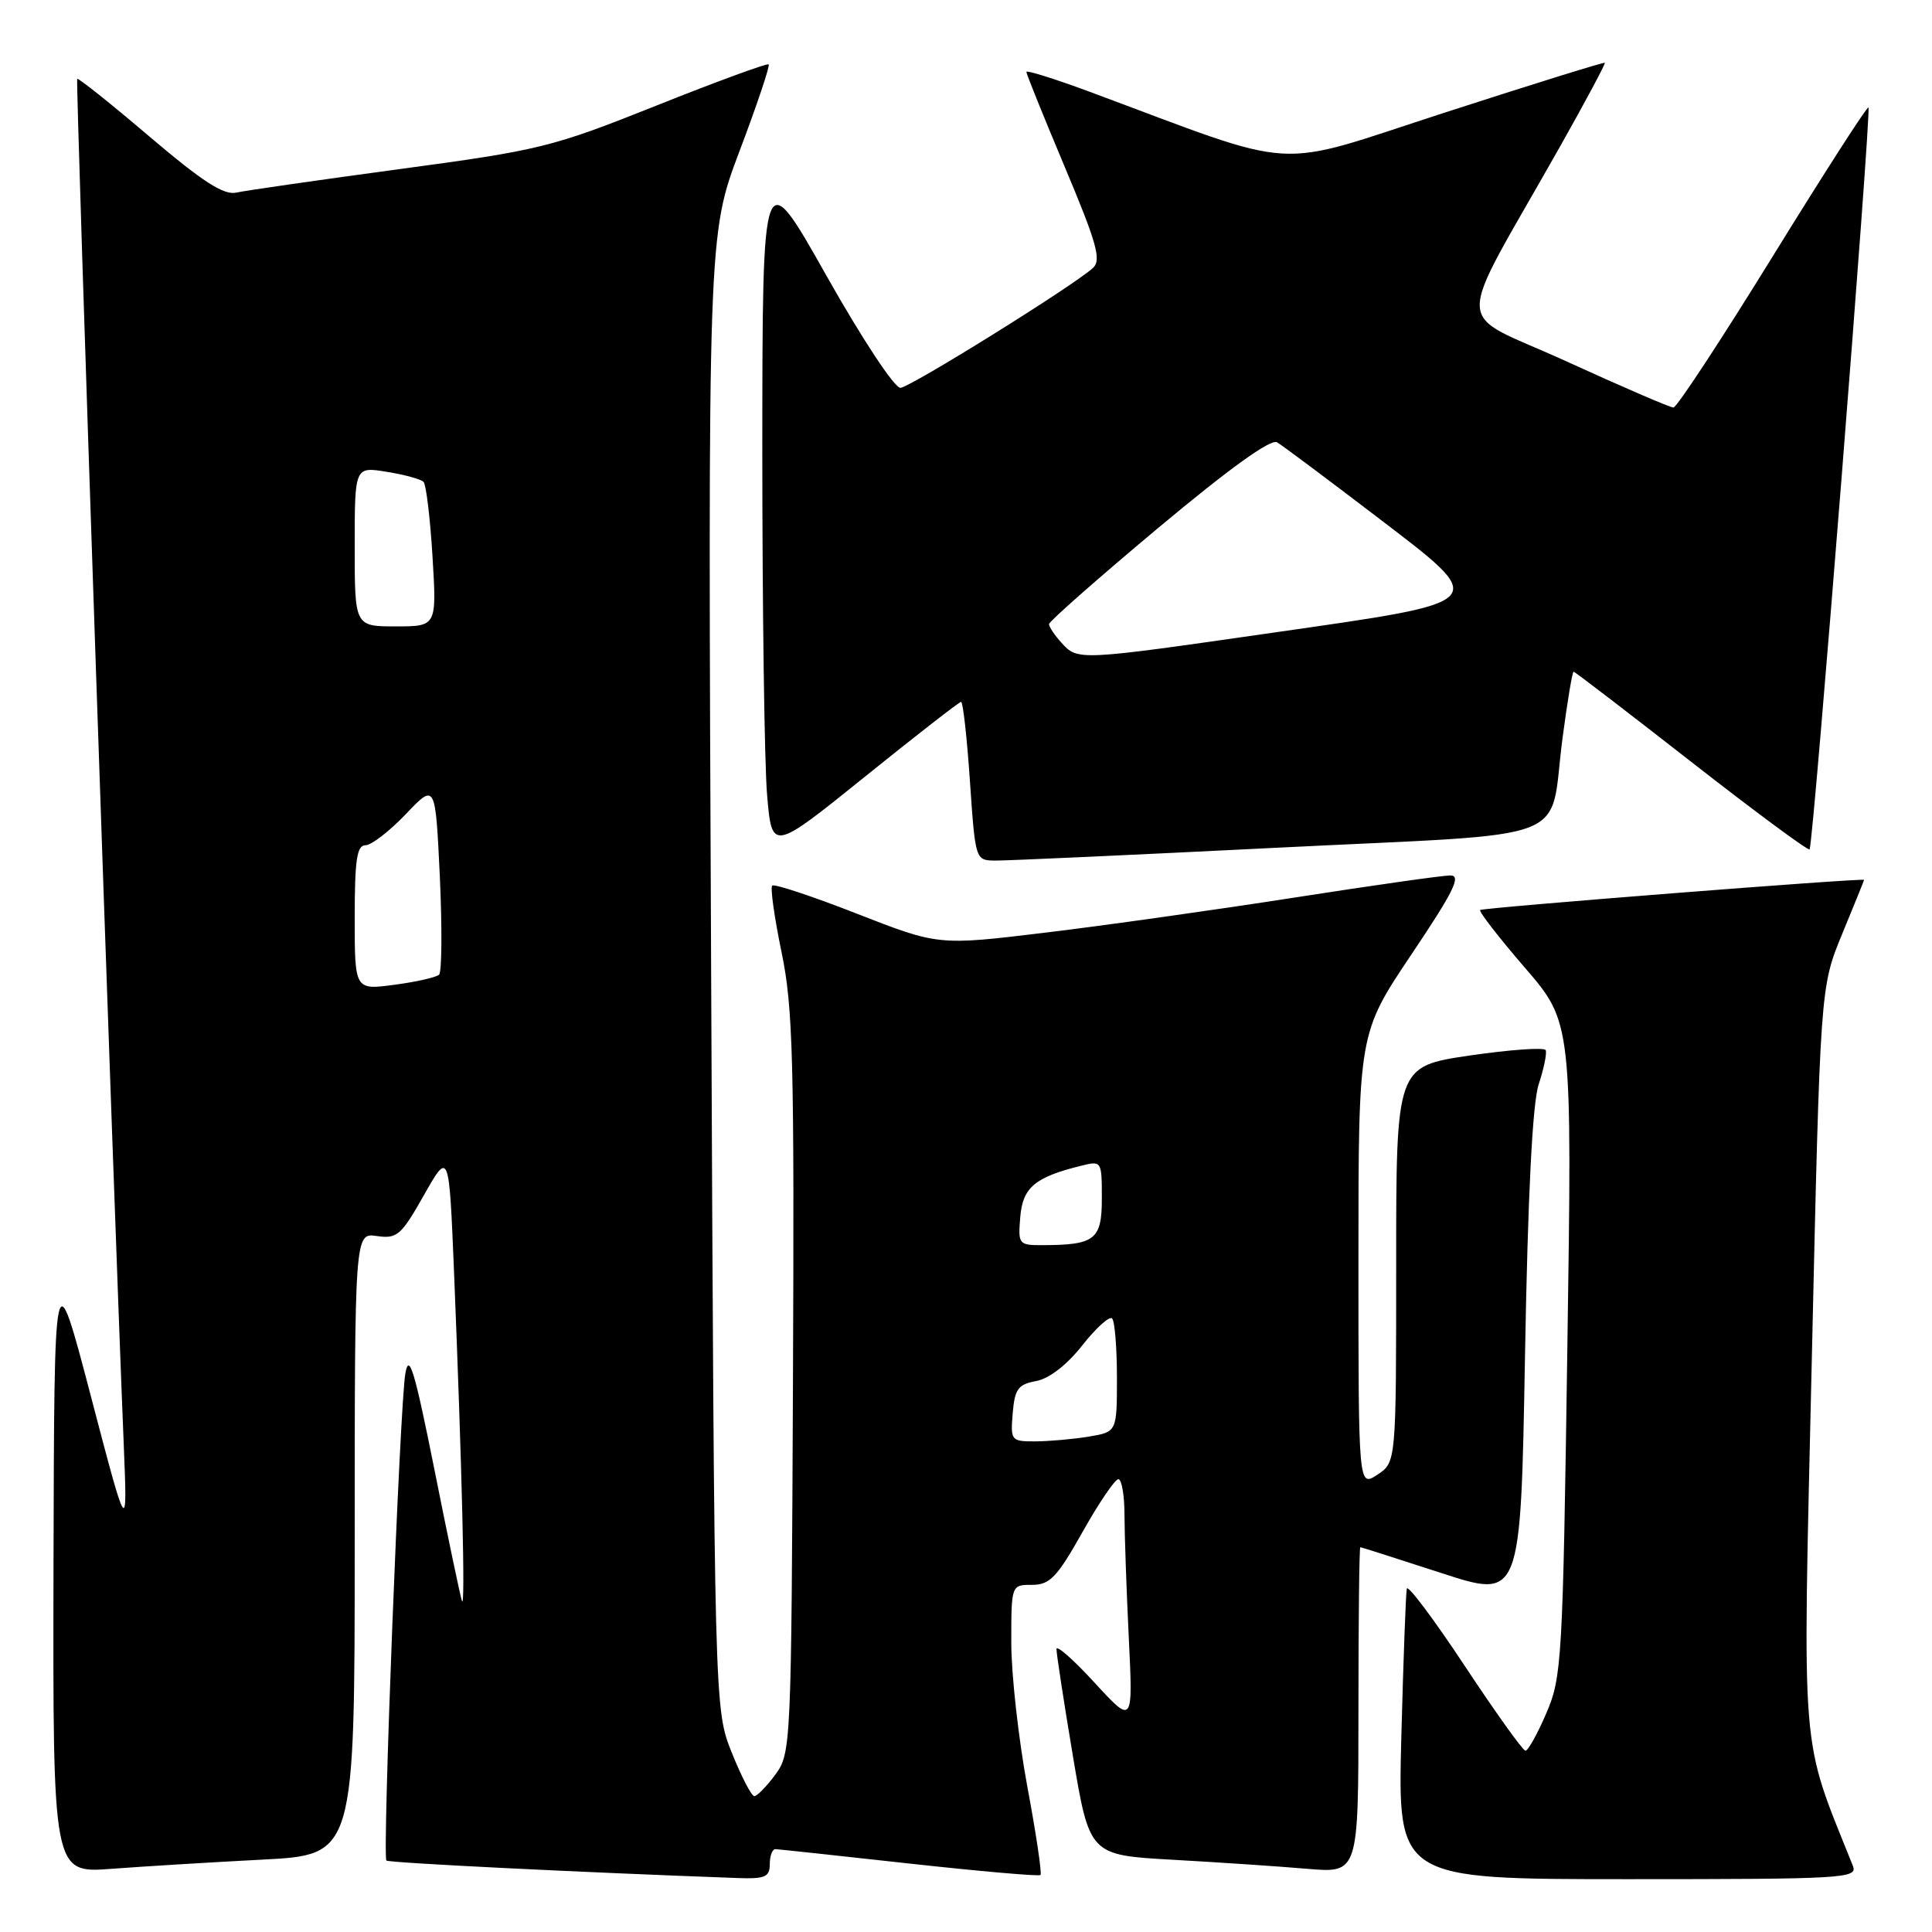 <?xml version="1.0" encoding="UTF-8" standalone="no"?>
<!DOCTYPE svg PUBLIC "-//W3C//DTD SVG 1.1//EN" "http://www.w3.org/Graphics/SVG/1.1/DTD/svg11.dtd" >
<svg xmlns="http://www.w3.org/2000/svg" xmlns:xlink="http://www.w3.org/1999/xlink" version="1.1" viewBox="0 0 256 256">
 <g >
 <path fill="currentColor"
d=" M 102.00 247.00 C 102.00 245.90 102.34 245.01 102.75 245.02 C 103.16 245.04 111.15 245.89 120.50 246.93 C 129.85 247.96 137.67 248.64 137.87 248.45 C 138.08 248.25 137.29 242.96 136.12 236.70 C 134.96 230.44 134.00 221.87 134.00 217.66 C 134.00 210.00 134.00 210.00 136.75 210.00 C 139.11 210.00 140.06 209.01 143.44 203.00 C 145.60 199.15 147.74 196.00 148.19 196.00 C 148.63 196.00 149.00 198.14 149.00 200.75 C 149.01 203.36 149.26 210.68 149.57 217.00 C 150.13 228.50 150.13 228.50 145.07 223.00 C 142.30 219.97 140.01 217.95 139.99 218.50 C 139.97 219.05 140.95 225.42 142.16 232.65 C 144.37 245.81 144.37 245.81 155.43 246.43 C 161.52 246.77 169.54 247.31 173.25 247.63 C 180.00 248.20 180.00 248.20 180.00 226.60 C 180.00 214.72 180.11 205.00 180.25 205.01 C 180.39 205.02 185.22 206.56 191.00 208.44 C 201.50 211.86 201.50 211.86 202.07 179.68 C 202.45 158.23 203.06 146.23 203.88 143.69 C 204.57 141.60 204.99 139.55 204.81 139.15 C 204.64 138.76 200.11 139.08 194.75 139.86 C 185.00 141.30 185.00 141.30 185.00 167.54 C 185.00 193.77 185.00 193.77 182.50 195.41 C 180.00 197.05 180.00 197.05 180.00 166.99 C 180.00 136.93 180.00 136.93 187.02 126.47 C 192.64 118.10 193.67 116.00 192.18 116.00 C 191.15 116.00 181.81 117.33 171.41 118.95 C 161.01 120.57 146.17 122.66 138.42 123.59 C 124.35 125.29 124.35 125.29 113.57 121.08 C 107.65 118.76 102.58 117.08 102.32 117.35 C 102.05 117.61 102.61 121.58 103.56 126.17 C 105.08 133.49 105.26 140.42 105.07 183.39 C 104.86 231.42 104.81 232.33 102.74 235.14 C 101.58 236.71 100.32 238.00 99.95 238.00 C 99.58 238.00 98.24 235.41 96.97 232.25 C 94.66 226.50 94.66 226.50 94.23 128.82 C 93.79 31.13 93.79 31.13 98.00 20.00 C 100.31 13.88 102.05 8.72 101.85 8.53 C 101.66 8.35 94.97 10.80 87.00 13.98 C 73.15 19.51 71.62 19.89 53.00 22.40 C 42.27 23.85 32.51 25.25 31.31 25.52 C 29.65 25.89 26.86 24.09 19.81 18.10 C 14.69 13.74 10.38 10.30 10.23 10.45 C 9.99 10.68 14.98 157.05 16.40 191.50 C 16.89 203.50 16.89 203.50 12.04 185.00 C 7.19 166.50 7.19 166.50 7.09 207.35 C 7.00 248.21 7.00 248.21 14.75 247.63 C 19.01 247.31 28.01 246.76 34.75 246.41 C 47.00 245.78 47.00 245.78 47.00 204.56 C 47.00 163.35 47.00 163.35 49.93 163.78 C 52.62 164.17 53.15 163.71 56.18 158.35 C 59.50 152.50 59.50 152.50 60.16 168.50 C 61.22 194.53 61.68 213.55 61.21 212.14 C 60.97 211.41 59.32 203.55 57.55 194.66 C 54.92 181.53 54.20 179.16 53.71 182.00 C 52.98 186.19 50.65 245.99 51.20 246.53 C 51.50 246.84 76.78 248.09 97.75 248.85 C 101.38 248.98 102.00 248.71 102.00 247.00 Z  M 245.52 247.25 C 238.49 229.64 238.85 234.02 240.07 180.27 C 241.19 130.82 241.19 130.82 244.09 123.77 C 245.69 119.90 247.00 116.66 247.00 116.59 C 247.00 116.30 196.48 120.27 196.13 120.58 C 195.92 120.77 198.58 124.19 202.03 128.20 C 208.32 135.48 208.32 135.48 207.68 178.75 C 207.08 220.04 206.95 222.24 204.90 227.00 C 203.72 229.75 202.47 231.99 202.13 231.98 C 201.78 231.96 198.16 226.90 194.08 220.73 C 190.00 214.56 186.55 209.96 186.41 210.50 C 186.28 211.05 185.95 219.94 185.68 230.25 C 185.20 249.00 185.20 249.00 215.71 249.00 C 244.36 249.00 246.17 248.89 245.52 247.25 Z  M 169.37 112.32 C 209.57 110.31 205.16 112.02 207.05 97.75 C 207.69 92.94 208.34 89.00 208.51 89.00 C 208.67 89.00 215.69 94.38 224.11 100.96 C 232.53 107.53 239.58 112.75 239.78 112.55 C 240.26 112.07 247.99 14.65 247.58 14.24 C 247.40 14.07 241.70 22.94 234.90 33.96 C 228.10 44.98 222.18 54.00 221.74 54.00 C 221.30 54.00 214.90 51.24 207.53 47.87 C 192.34 40.92 192.46 44.67 206.66 19.51 C 210.07 13.47 212.76 8.43 212.65 8.32 C 212.54 8.21 203.01 11.17 191.47 14.91 C 168.11 22.47 172.93 22.76 144.25 12.11 C 139.71 10.43 136.00 9.27 136.00 9.53 C 136.00 9.80 138.29 15.47 141.09 22.13 C 145.32 32.18 145.96 34.45 144.84 35.49 C 142.39 37.77 120.71 51.27 119.32 51.39 C 118.55 51.45 114.27 44.97 109.49 36.50 C 101.03 21.50 101.03 21.50 101.01 59.60 C 101.01 80.55 101.29 101.11 101.64 105.28 C 102.28 112.85 102.28 112.85 114.59 102.93 C 121.36 97.47 127.11 93.00 127.35 93.00 C 127.60 93.00 128.13 97.72 128.52 103.50 C 129.24 113.98 129.24 114.00 131.87 114.03 C 133.32 114.05 150.19 113.28 169.37 112.32 Z  M 134.19 187.25 C 134.46 184.05 134.90 183.44 137.28 183.00 C 139.00 182.69 141.35 180.88 143.40 178.28 C 145.23 175.96 147.01 174.35 147.36 174.70 C 147.71 175.05 148.00 178.57 148.00 182.54 C 148.00 189.74 148.00 189.74 144.25 190.36 C 142.19 190.70 139.01 190.98 137.19 190.99 C 133.97 191.00 133.89 190.89 134.19 187.25 Z  M 135.19 161.26 C 135.51 157.35 137.13 155.98 143.25 154.47 C 145.97 153.79 146.00 153.83 146.00 158.77 C 146.00 164.26 145.12 164.96 138.19 164.99 C 134.97 165.00 134.89 164.89 135.19 161.26 Z  M 47.00 121.59 C 47.00 113.96 47.29 112.00 48.42 112.00 C 49.21 112.00 51.61 110.14 53.77 107.88 C 57.69 103.76 57.69 103.76 58.28 116.13 C 58.59 122.93 58.55 128.79 58.18 129.15 C 57.81 129.50 55.14 130.11 52.25 130.49 C 47.00 131.19 47.00 131.19 47.00 121.59 Z  M 47.00 72.41 C 47.00 61.82 47.00 61.82 51.25 62.52 C 53.59 62.89 55.78 63.50 56.12 63.85 C 56.47 64.21 57.00 68.66 57.31 73.75 C 57.87 83.00 57.87 83.00 52.44 83.00 C 47.00 83.00 47.00 83.00 47.00 72.41 Z  M 140.65 85.17 C 139.74 84.17 139.00 83.05 139.00 82.70 C 139.00 82.35 145.51 76.61 153.47 69.95 C 162.90 62.07 168.39 58.11 169.22 58.61 C 169.93 59.03 175.80 63.42 182.29 68.37 C 197.57 80.05 197.94 79.63 168.50 83.86 C 142.81 87.55 142.81 87.55 140.65 85.17 Z "/>
</g>
</svg>